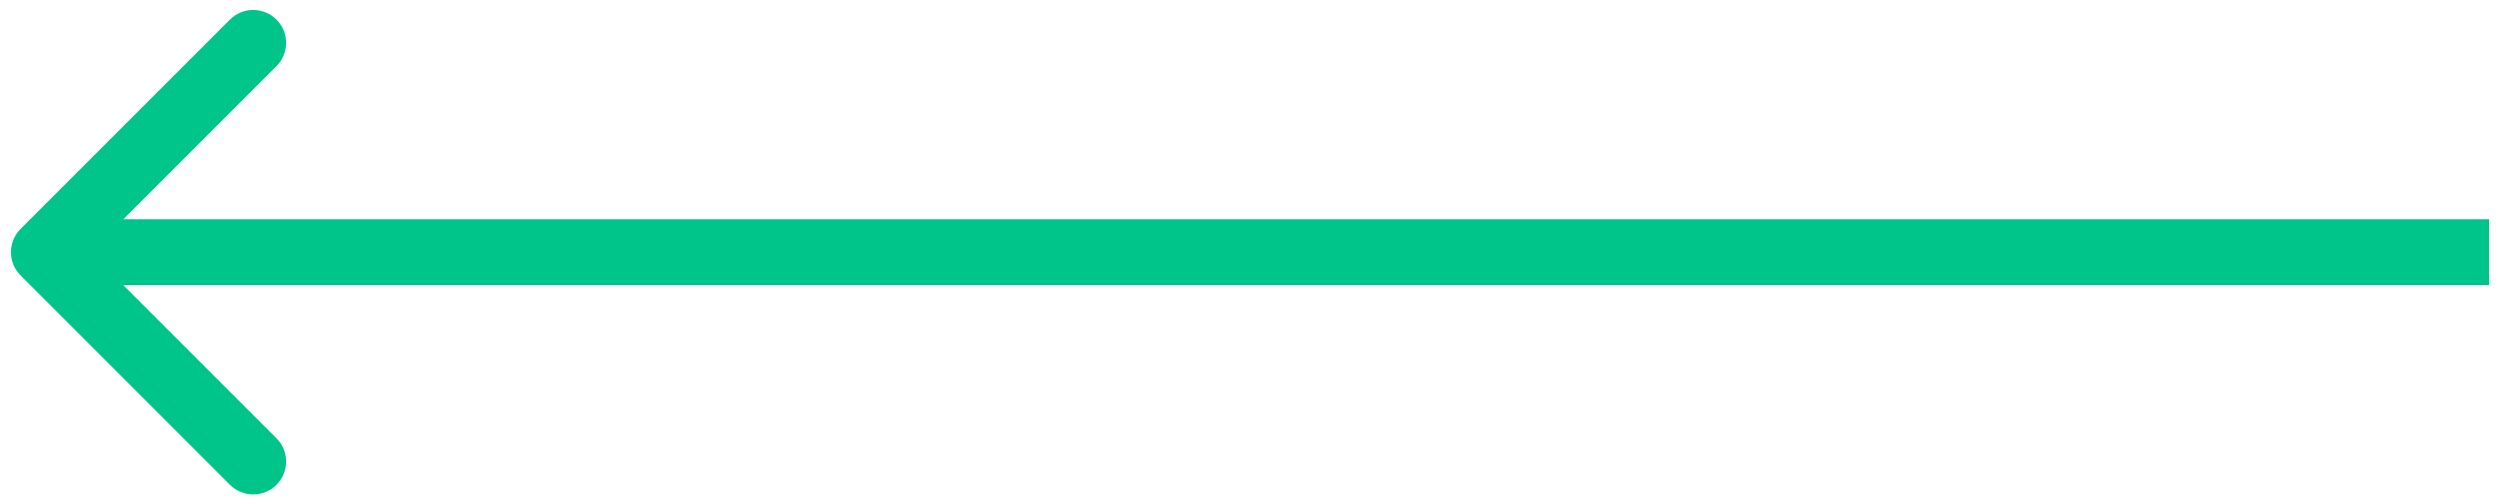 <svg width="114" height="23" viewBox="0 0 114 23" fill="none" xmlns="http://www.w3.org/2000/svg">
<path d="M0.939 10.439C0.354 11.025 0.354 11.975 0.939 12.561L10.485 22.107C11.071 22.692 12.021 22.692 12.607 22.107C13.192 21.521 13.192 20.571 12.607 19.985L4.121 11.5L12.607 3.015C13.192 2.429 13.192 1.479 12.607 0.893C12.021 0.308 11.071 0.308 10.485 0.893L0.939 10.439ZM2 13H113.5V10H2V13Z" fill="#00C58A"/>
</svg>

